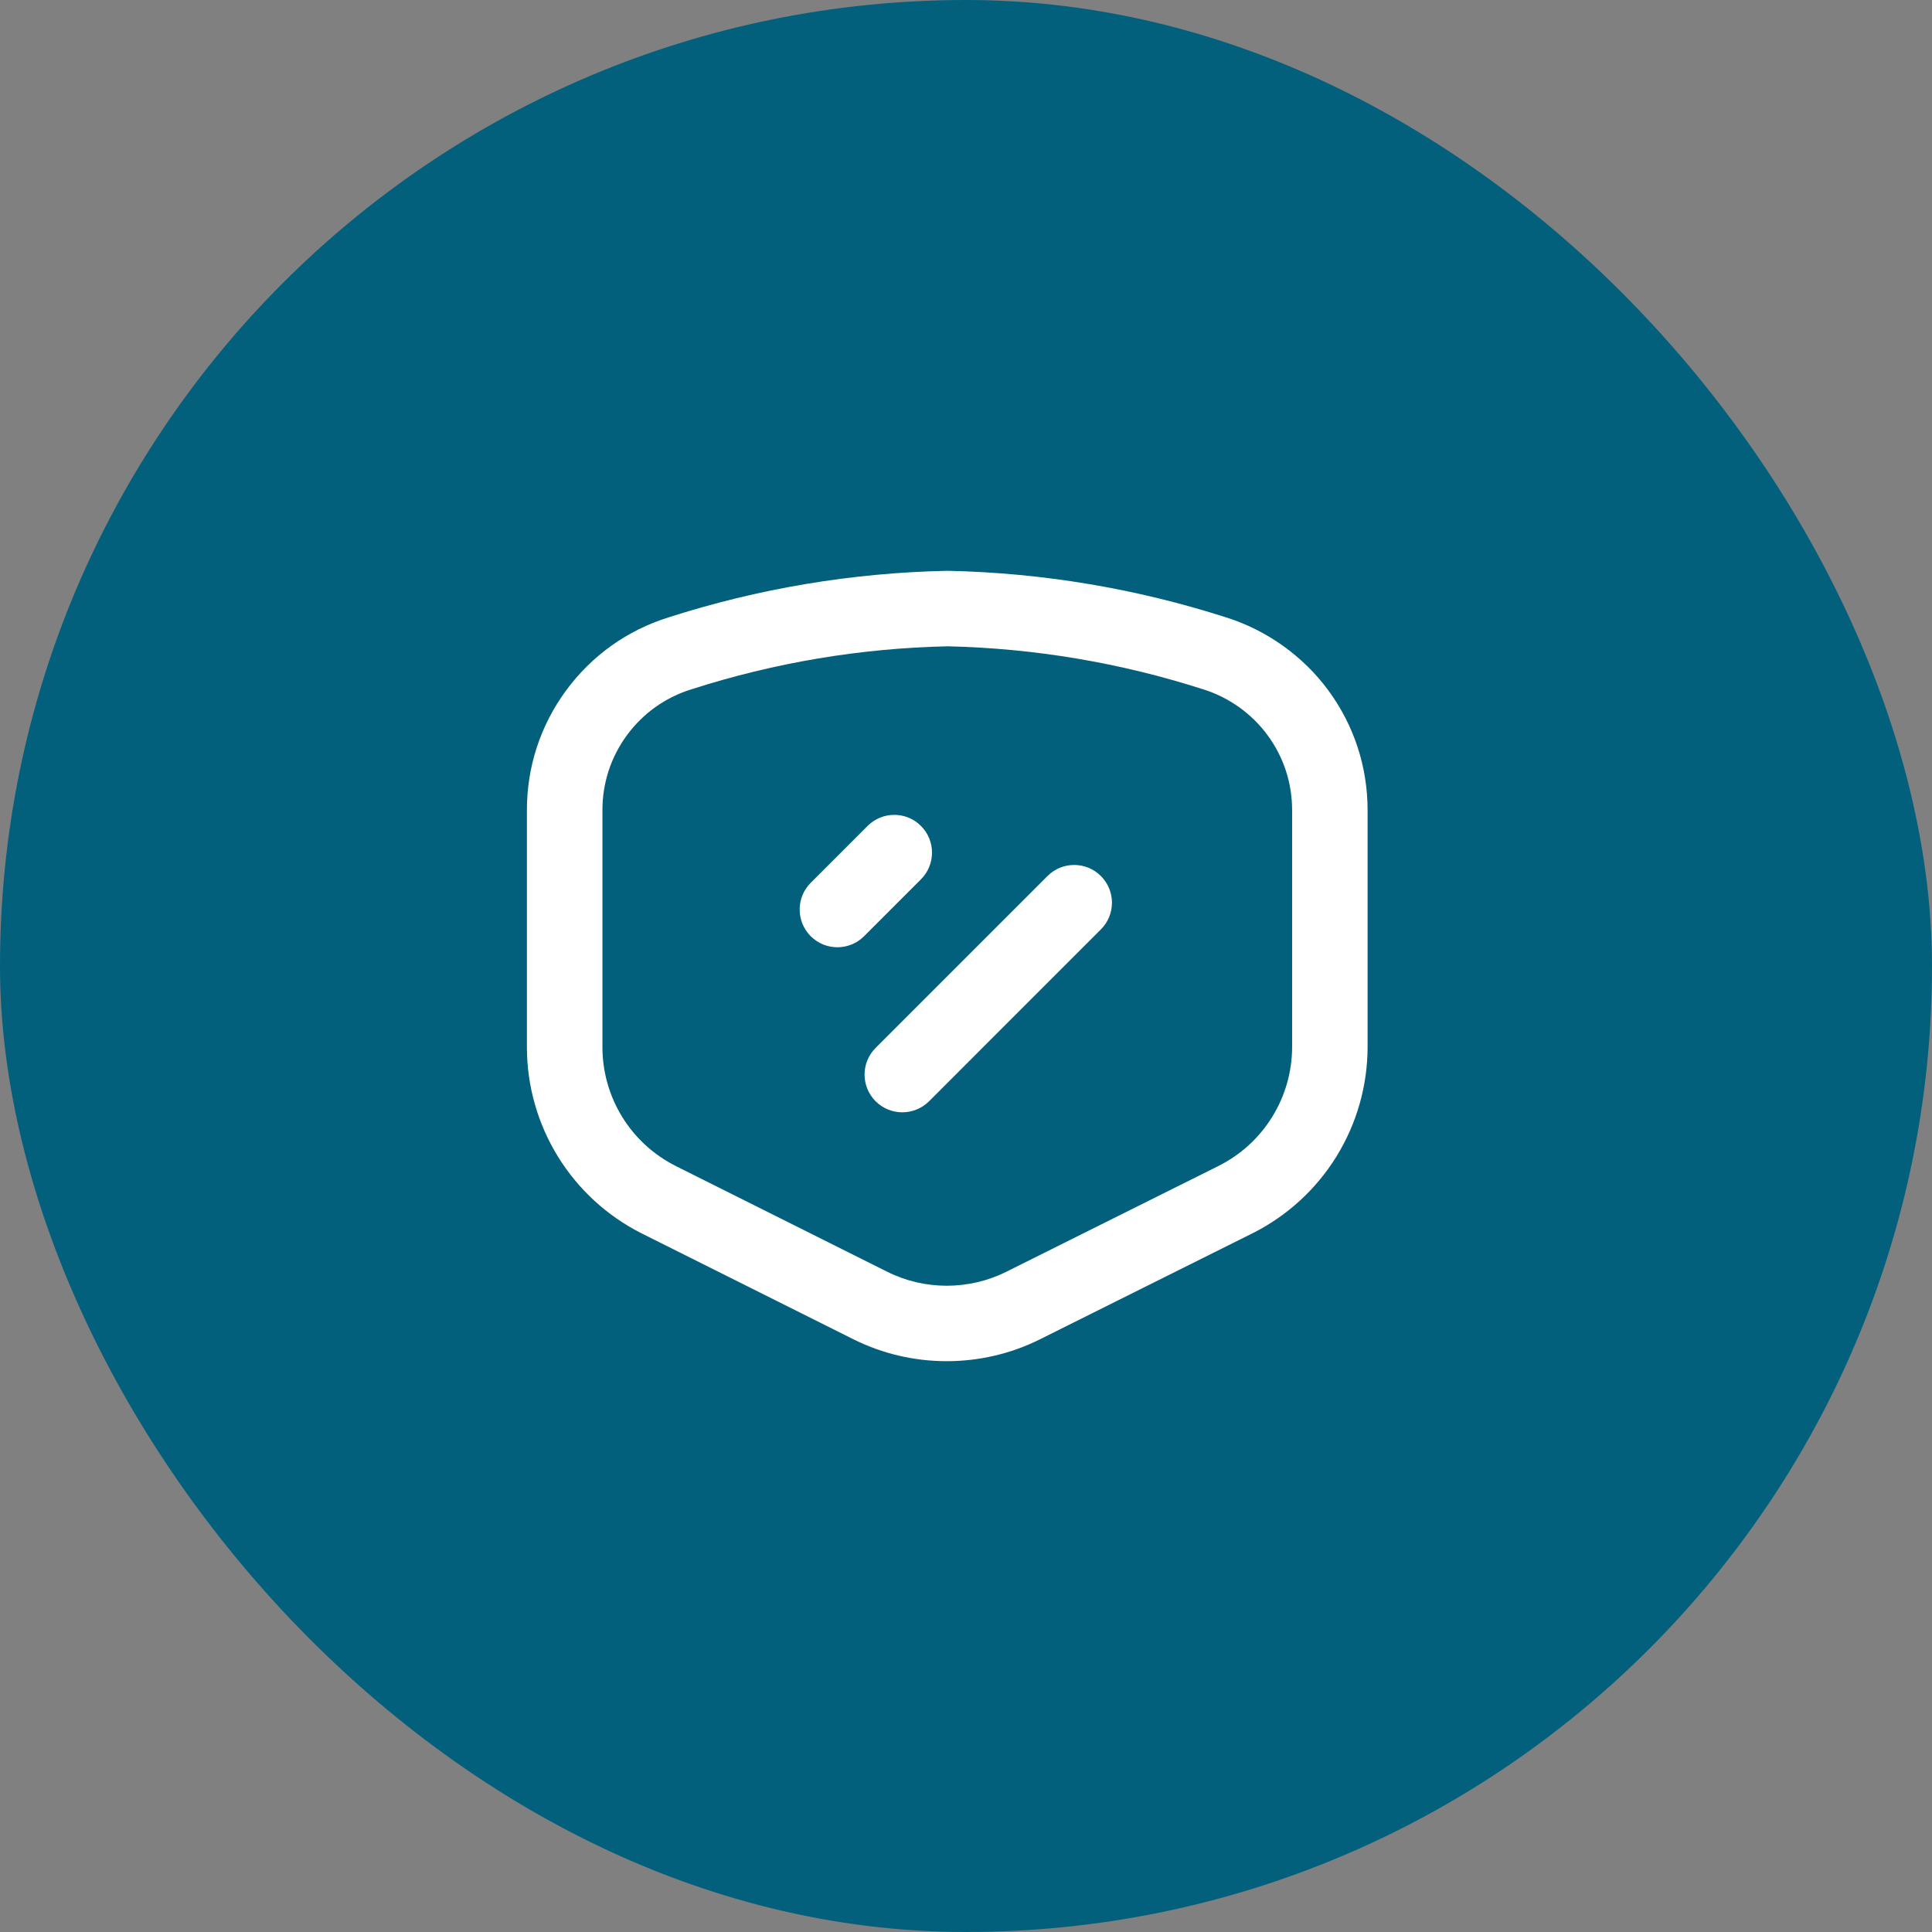 <svg width="44" height="44" viewBox="0 0 44 44" fill="none" xmlns="http://www.w3.org/2000/svg">
    <rect x="0" y="0" width="44" height="44" fill="#808080" stroke="none"/>
    <rect width="44" height="44" rx="22" fill="#02607D"/>
    <path fill-rule="evenodd" clip-rule="evenodd" d="M21.561 31C20.832 31 20.102 30.834 19.438 30.502L14.624 28.095L14.614 28.09L14.604 28.085C13.823 27.689 13.169 27.088 12.709 26.344C12.245 25.593 12 24.73 12 23.848V18.456C11.998 17.469 12.306 16.524 12.891 15.727C13.476 14.931 14.282 14.356 15.223 14.061C17.275 13.402 19.408 13.045 21.563 13C21.576 13 21.588 13 21.6 13C23.748 13.047 25.875 13.403 27.921 14.06C28.85 14.351 29.679 14.943 30.255 15.727C30.839 16.524 31.147 17.468 31.146 18.457V23.847C31.144 24.73 30.898 25.592 30.435 26.341C29.971 27.09 29.31 27.694 28.522 28.089C28.52 28.09 28.517 28.091 28.515 28.092L23.684 30.502C23.019 30.834 22.291 31 21.561 31ZM15.411 26.566L20.207 28.964C21.055 29.388 22.068 29.388 22.917 28.964L27.754 26.552L27.755 26.551C27.755 26.551 27.755 26.551 27.756 26.551C27.756 26.551 27.756 26.551 27.756 26.551C28.257 26.299 28.678 25.914 28.973 25.437C29.269 24.959 29.426 24.409 29.427 23.846V18.456C29.428 17.835 29.236 17.244 28.869 16.745C28.508 16.253 27.988 15.882 27.406 15.7C27.404 15.7 27.402 15.699 27.401 15.699C27.4 15.699 27.399 15.698 27.399 15.698C25.516 15.093 23.559 14.764 21.582 14.719C19.598 14.762 17.636 15.091 15.748 15.698L15.744 15.699L15.741 15.7C15.15 15.885 14.644 16.246 14.277 16.745C13.911 17.244 13.719 17.835 13.72 18.454V23.848C13.72 24.411 13.877 24.961 14.172 25.44C14.468 25.919 14.891 26.305 15.394 26.557C15.397 26.559 15.401 26.561 15.404 26.563L15.411 26.566ZM19.071 21.573C18.851 21.573 18.631 21.489 18.463 21.321C18.128 20.985 18.128 20.442 18.463 20.106L19.759 18.81C20.095 18.474 20.639 18.474 20.974 18.81C21.31 19.146 21.31 19.69 20.974 20.026L19.679 21.321C19.512 21.489 19.291 21.573 19.071 21.573ZM19.942 25.081C20.11 25.248 20.33 25.332 20.55 25.332C20.77 25.332 20.99 25.248 21.158 25.081L25.072 21.166C25.408 20.831 25.408 20.287 25.072 19.951C24.736 19.615 24.192 19.615 23.856 19.951L19.942 23.865C19.606 24.201 19.606 24.745 19.942 25.081Z" fill="white"/>
</svg>
